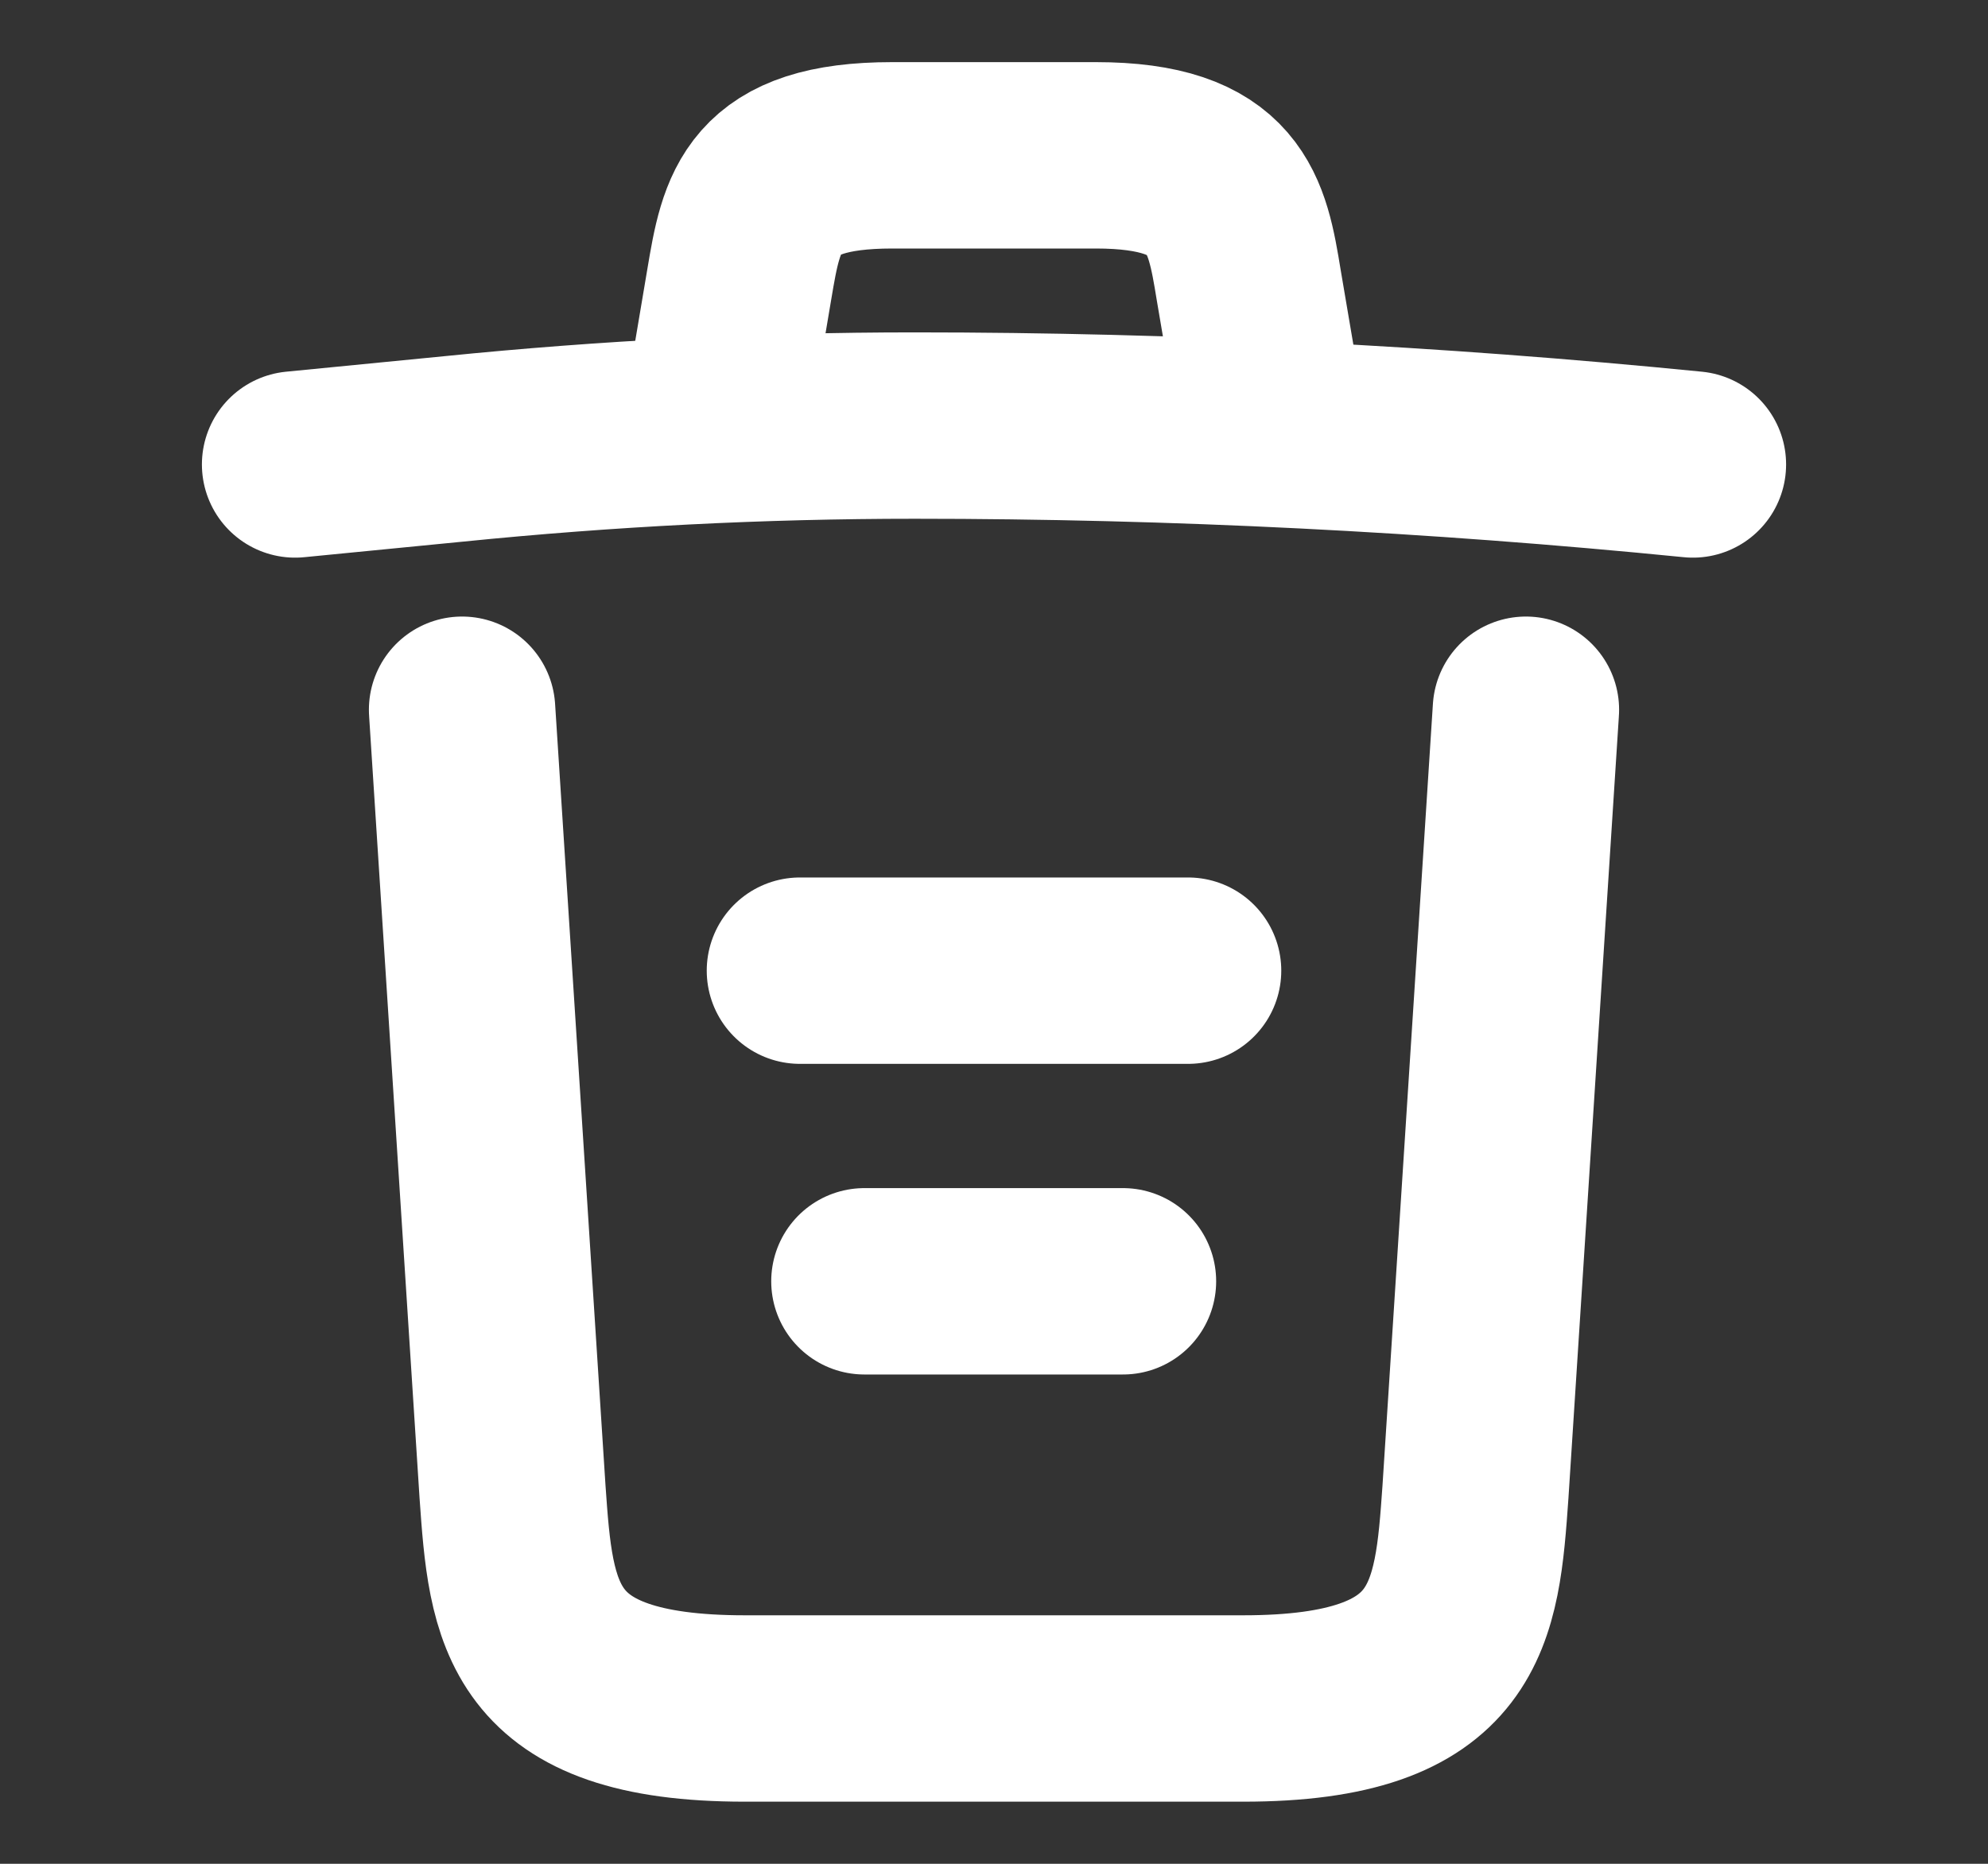 <svg width="16" height="15" viewBox="0 0 16 15" fill="none" xmlns="http://www.w3.org/2000/svg">
<rect x="0" y="0" width="16" height="15" fill="#333333" stroke="none"/>
<path d="M13.625 3.738C11.544 3.531 9.45 3.425 7.362 3.425C6.125 3.425 4.888 3.488 3.65 3.613L2.375 3.738" stroke="white" stroke-width="1.5" stroke-linecap="round" stroke-linejoin="round"/>
<path d="M5.812 3.106L5.95 2.288C6.05 1.694 6.125 1.25 7.181 1.25H8.819C9.875 1.25 9.956 1.719 10.05 2.294L10.188 3.106" stroke="white" stroke-width="1.5" stroke-linecap="round" stroke-linejoin="round"/>
<path d="M12.281 5.712L11.875 12.006C11.806 12.987 11.75 13.75 10.006 13.75H5.994C4.25 13.75 4.194 12.987 4.125 12.006L3.719 5.712" stroke="white" stroke-width="1.5" stroke-linecap="round" stroke-linejoin="round"/>
<path d="M6.957 10.312H9.038" stroke="white" stroke-width="1.5" stroke-linecap="round" stroke-linejoin="round"/>
<path d="M6.438 7.812H9.562" stroke="white" stroke-width="1.5" stroke-linecap="round" stroke-linejoin="round"/>
</svg>
